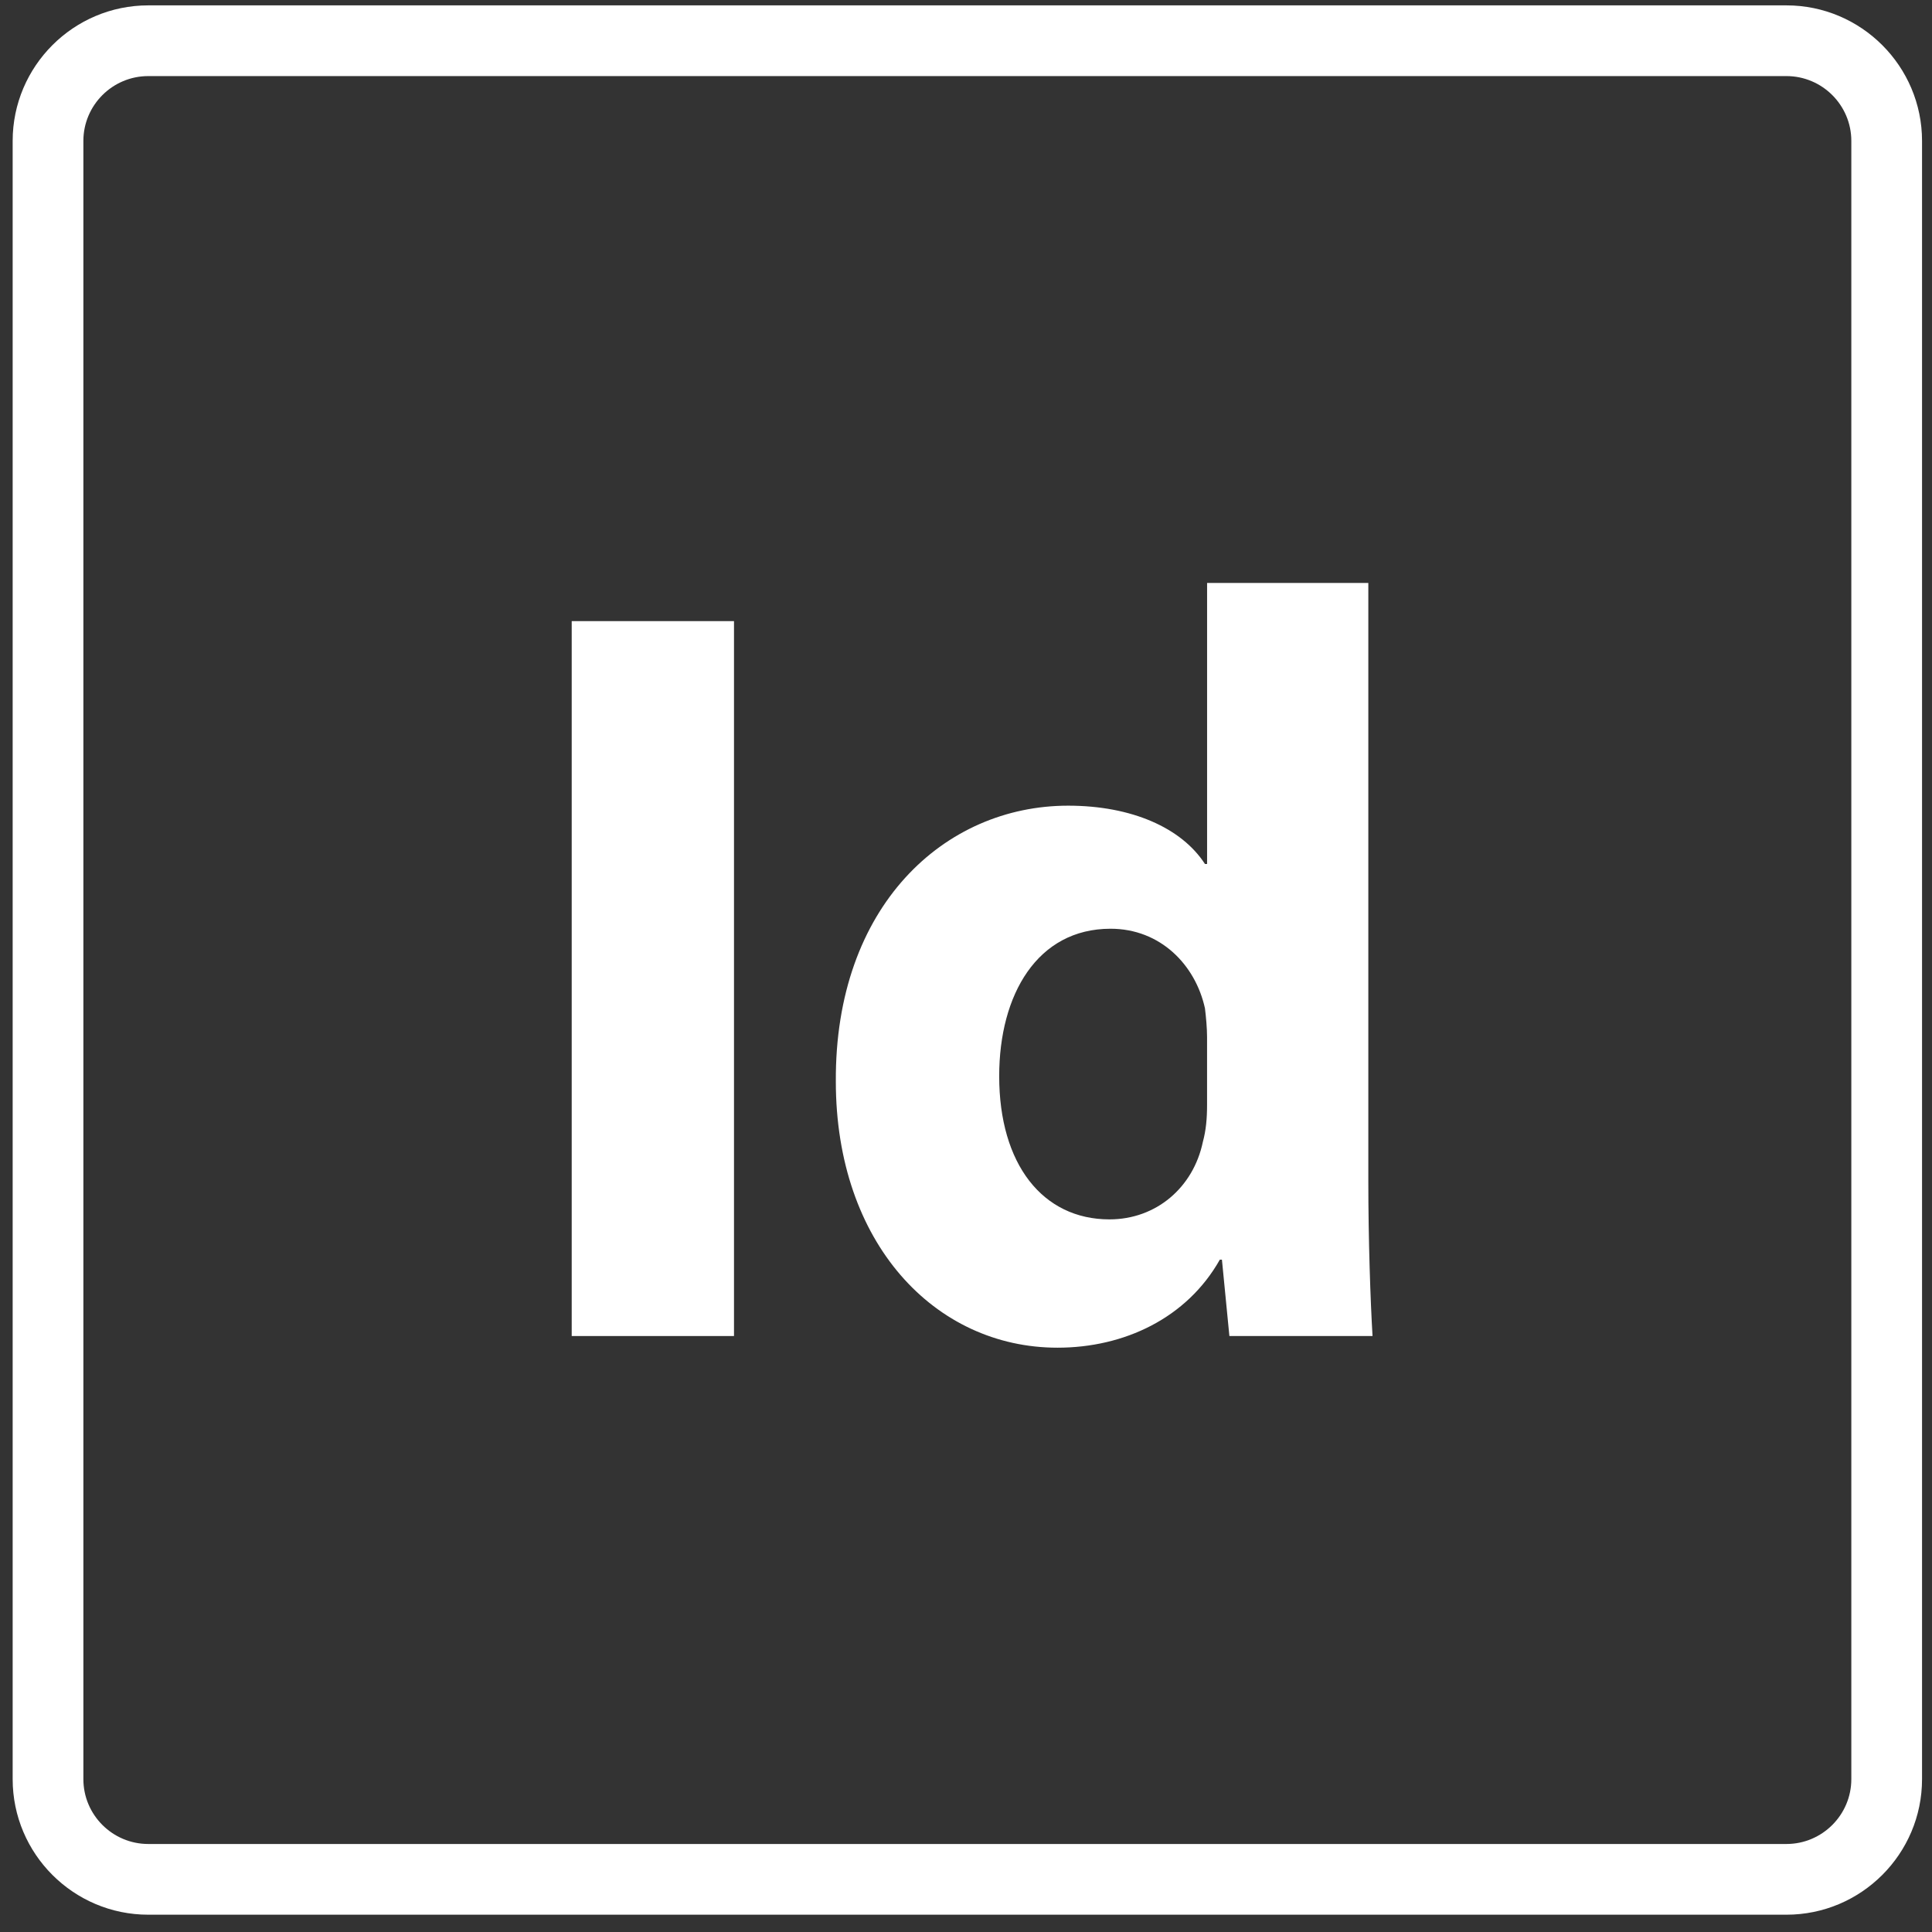 <?xml version="1.0" encoding="utf-8"?>
<!-- Generator: Adobe Illustrator 16.0.0, SVG Export Plug-In . SVG Version: 6.00 Build 0)  -->
<!DOCTYPE svg PUBLIC "-//W3C//DTD SVG 1.1//EN" "http://www.w3.org/Graphics/SVG/1.1/DTD/svg11.dtd">
<svg version="1.1" id="Layer_1" xmlns="http://www.w3.org/2000/svg" xmlns:xlink="http://www.w3.org/1999/xlink" x="0px" y="0px"
	 width="128px" height="128px" viewBox="0 0 128 128" enable-background="new 0 0 128 128" xml:space="preserve">
<rect x="0" y="0" width="128" height="128" fill="#333333" stroke="none"/>
<g>
	<path fill="#FFFFFF" d="M118.356,126.854H9.823c-4.954,0-8.984-4.029-8.984-8.981V9.338c0-4.953,4.03-8.982,8.984-8.982h108.533
		c4.953,0,8.984,4.03,8.984,8.982v108.535C127.34,122.826,123.309,126.854,118.356,126.854z M9.823,5.041
		c-2.37,0-4.299,1.928-4.299,4.297v108.535c0,2.367,1.929,4.296,4.299,4.296h108.533c2.37,0,4.299-1.929,4.299-4.296V9.338
		c0-2.37-1.929-4.297-4.299-4.297H9.823z"/>
	<g>
		<path fill="#FFFFFF" d="M48.629,41.151v47.364H37.877V41.151H48.629z"/>
		<path fill="#FFFFFF" d="M90.655,38.621v39.636c0,3.864,0.139,7.941,0.279,10.258h-9.484l-0.494-5.058h-0.14
			c-2.18,3.864-6.326,5.831-10.752,5.831c-8.151,0-14.688-6.957-14.688-17.638c-0.069-11.595,7.169-18.272,15.391-18.272
			c4.218,0,7.52,1.476,9.066,3.865h0.14V38.621H90.655z M79.971,68.699c0-0.563-0.069-1.336-0.14-1.897
			c-0.634-2.882-2.954-5.271-6.254-5.271c-4.848,0-7.378,4.357-7.378,9.768c0,5.833,2.88,9.488,7.307,9.488
			c3.093,0,5.552-2.109,6.186-5.131c0.21-0.773,0.279-1.547,0.279-2.459V68.699z"/>
	</g>
</g>
</svg>
